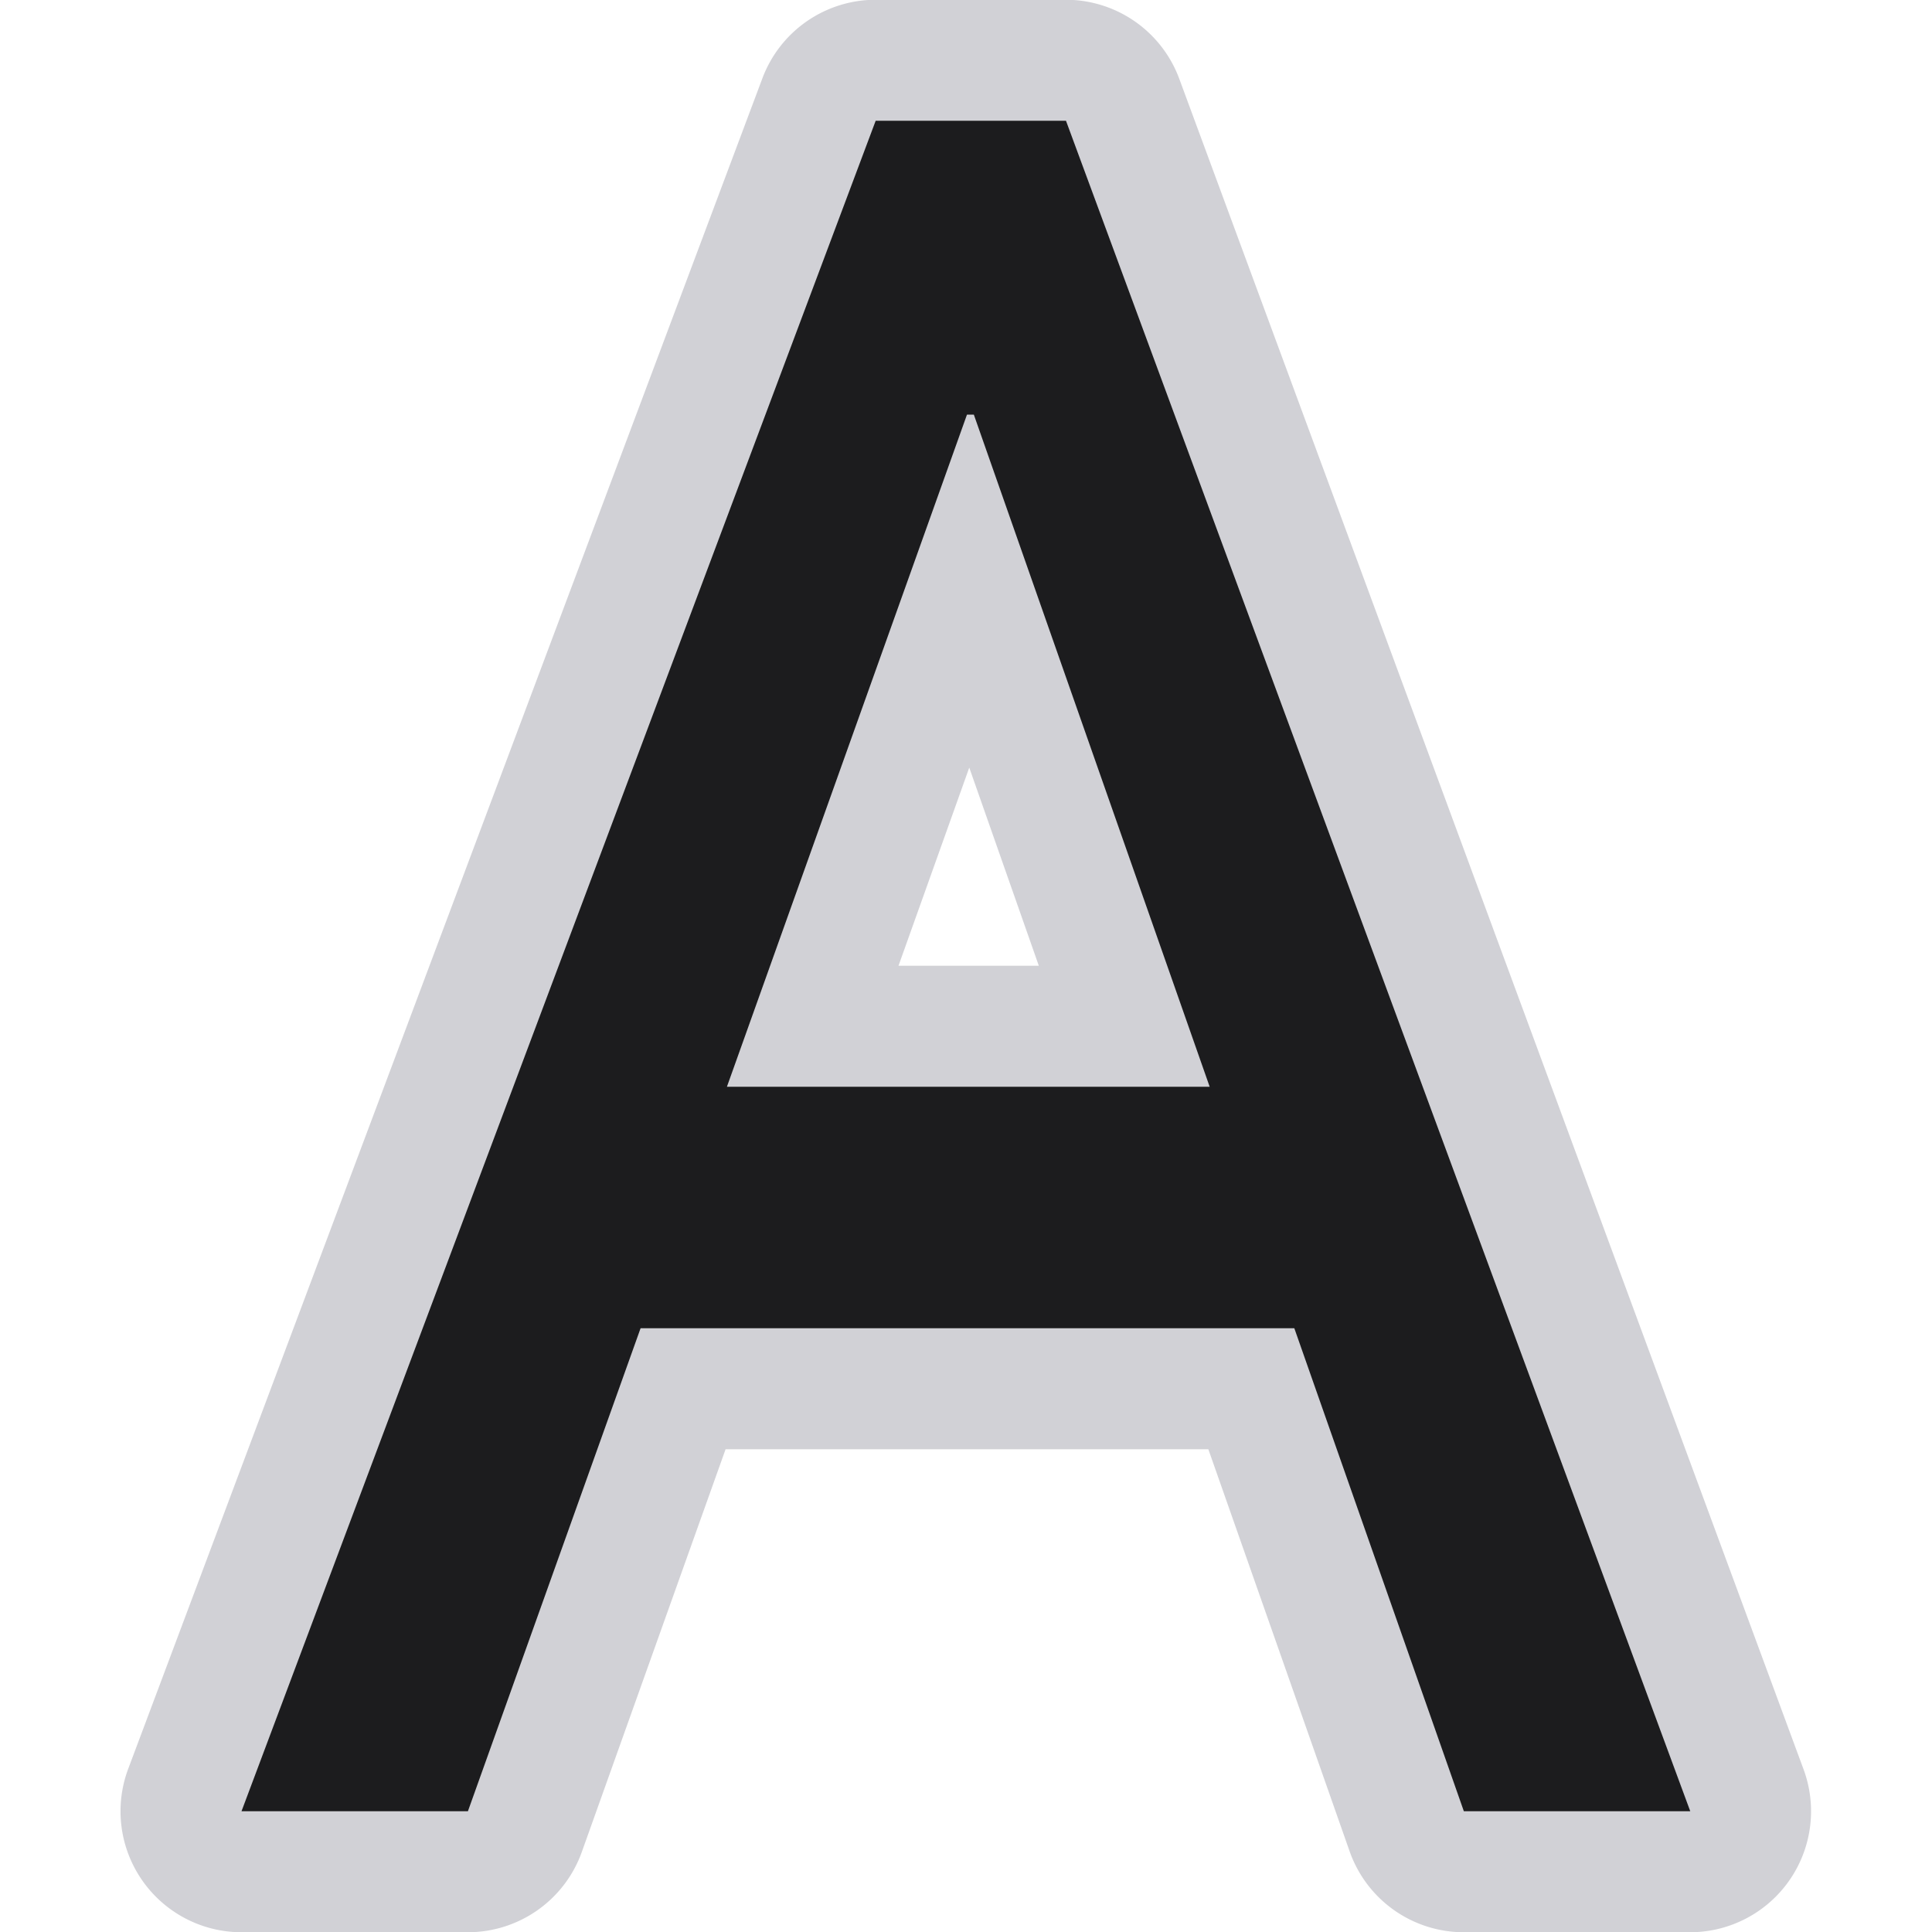 <svg viewBox="0 0 16 16" xmlns="http://www.w3.org/2000/svg">/&amp;amp;amp;gt;<path d="m7.252-.002a1.002 1.002 0 0 0 -.938.65l-5.252 14a1.002 1.002 0 0 0 .938 1.354h1.875a1.002 1.002 0 0 0 .943-.664l1.191-3.336h3.998l1.17 3.33a1.002 1.002 0 0 0 .945.67h1.875a1.002 1.002 0 0 0 .939-1.35l-5.17-14a1.002 1.002 0 0 0 -.939-.654zm.775 6.359.576 1.641h-1.162z" fill="#d1d1d6"/><path d="m7.252 1-5.252 14h1.875l1.43-4h5.414l1.404 4h1.875l-5.17-14zm.756 2.434h.057l1.953 5.566h-3.998z" fill="#1c1c1e"/></svg>